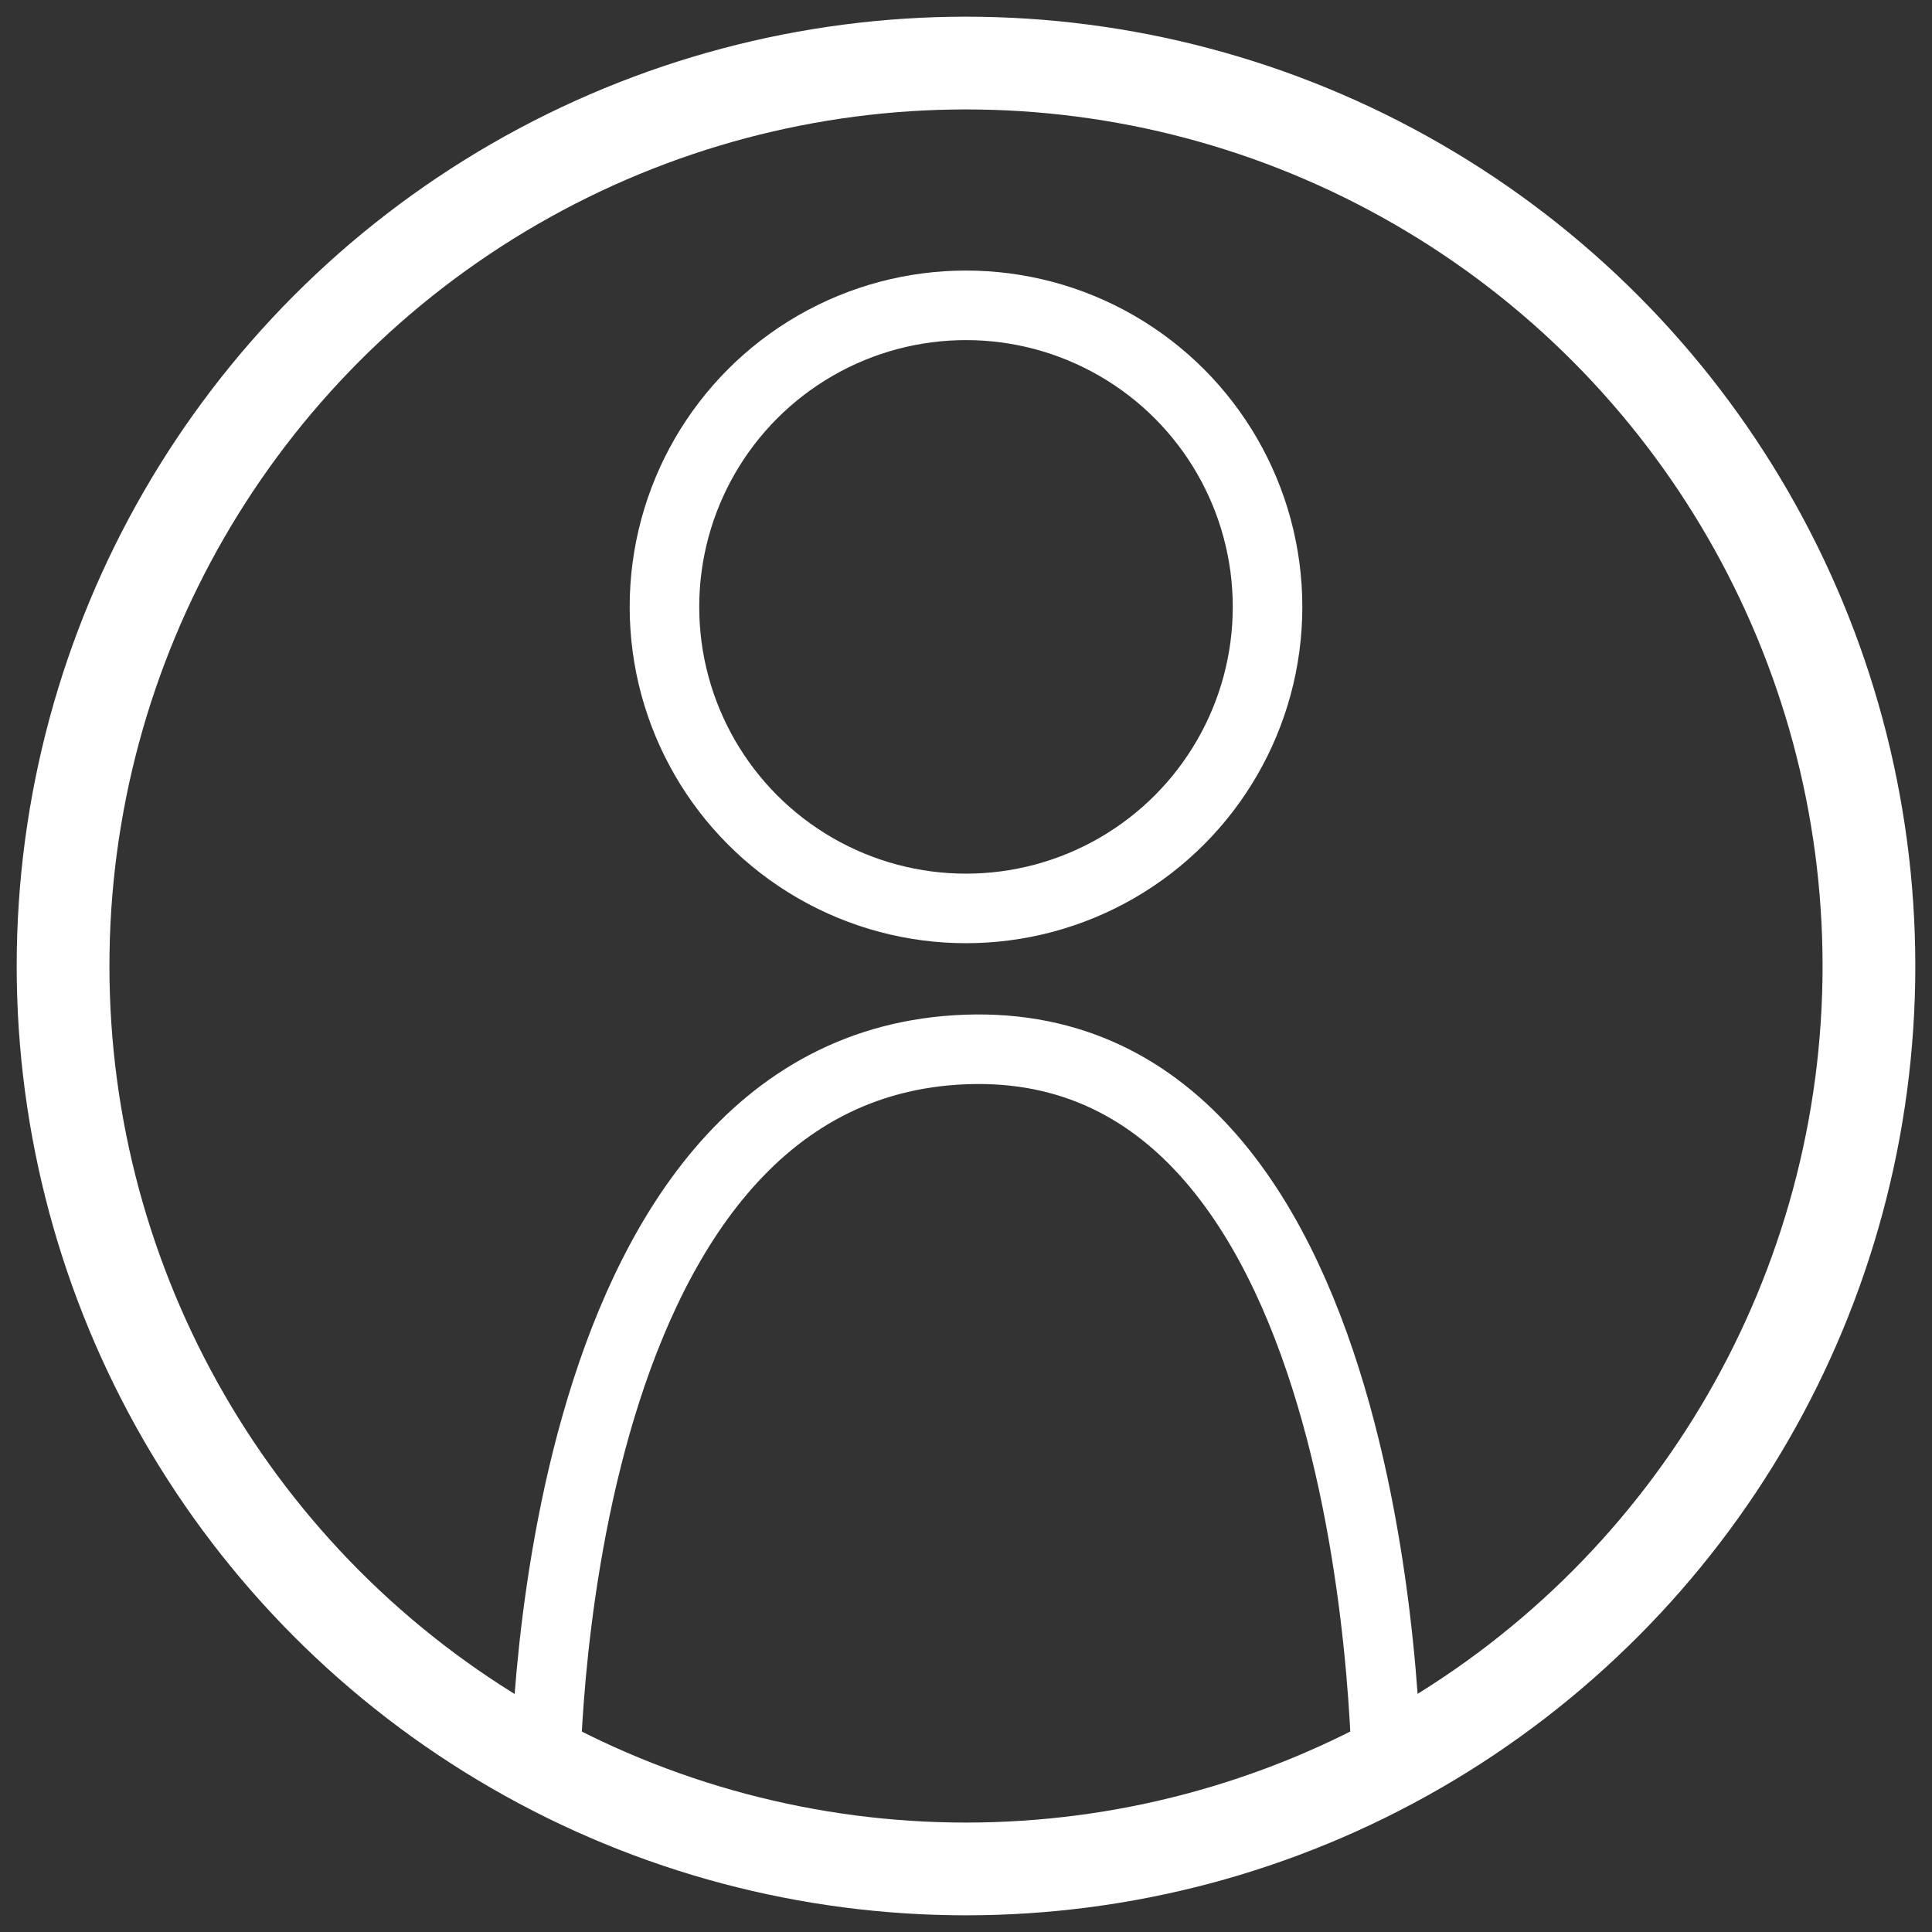 <svg id="Layer_2" data-name="Layer 2" xmlns="http://www.w3.org/2000/svg" viewBox="0 0 250 250"><rect x="0" y="0" width="250" height="250" fill="#333333" stroke="none"/><defs><style>.cls-1,.cls-2{fill:none;stroke:#fff;stroke-miterlimit:10;}.cls-1{stroke-width:9px;}.cls-2{stroke-width:12px;}</style></defs><circle class="cls-1" cx="125" cy="78.53" r="39.02"/><circle class="cls-2" cx="125" cy="125" r="116.84"/><path class="cls-1" d="M70.55,231.44S69.94,137.78,125,135.8s54.45,95.64,54.45,95.64"/></svg>